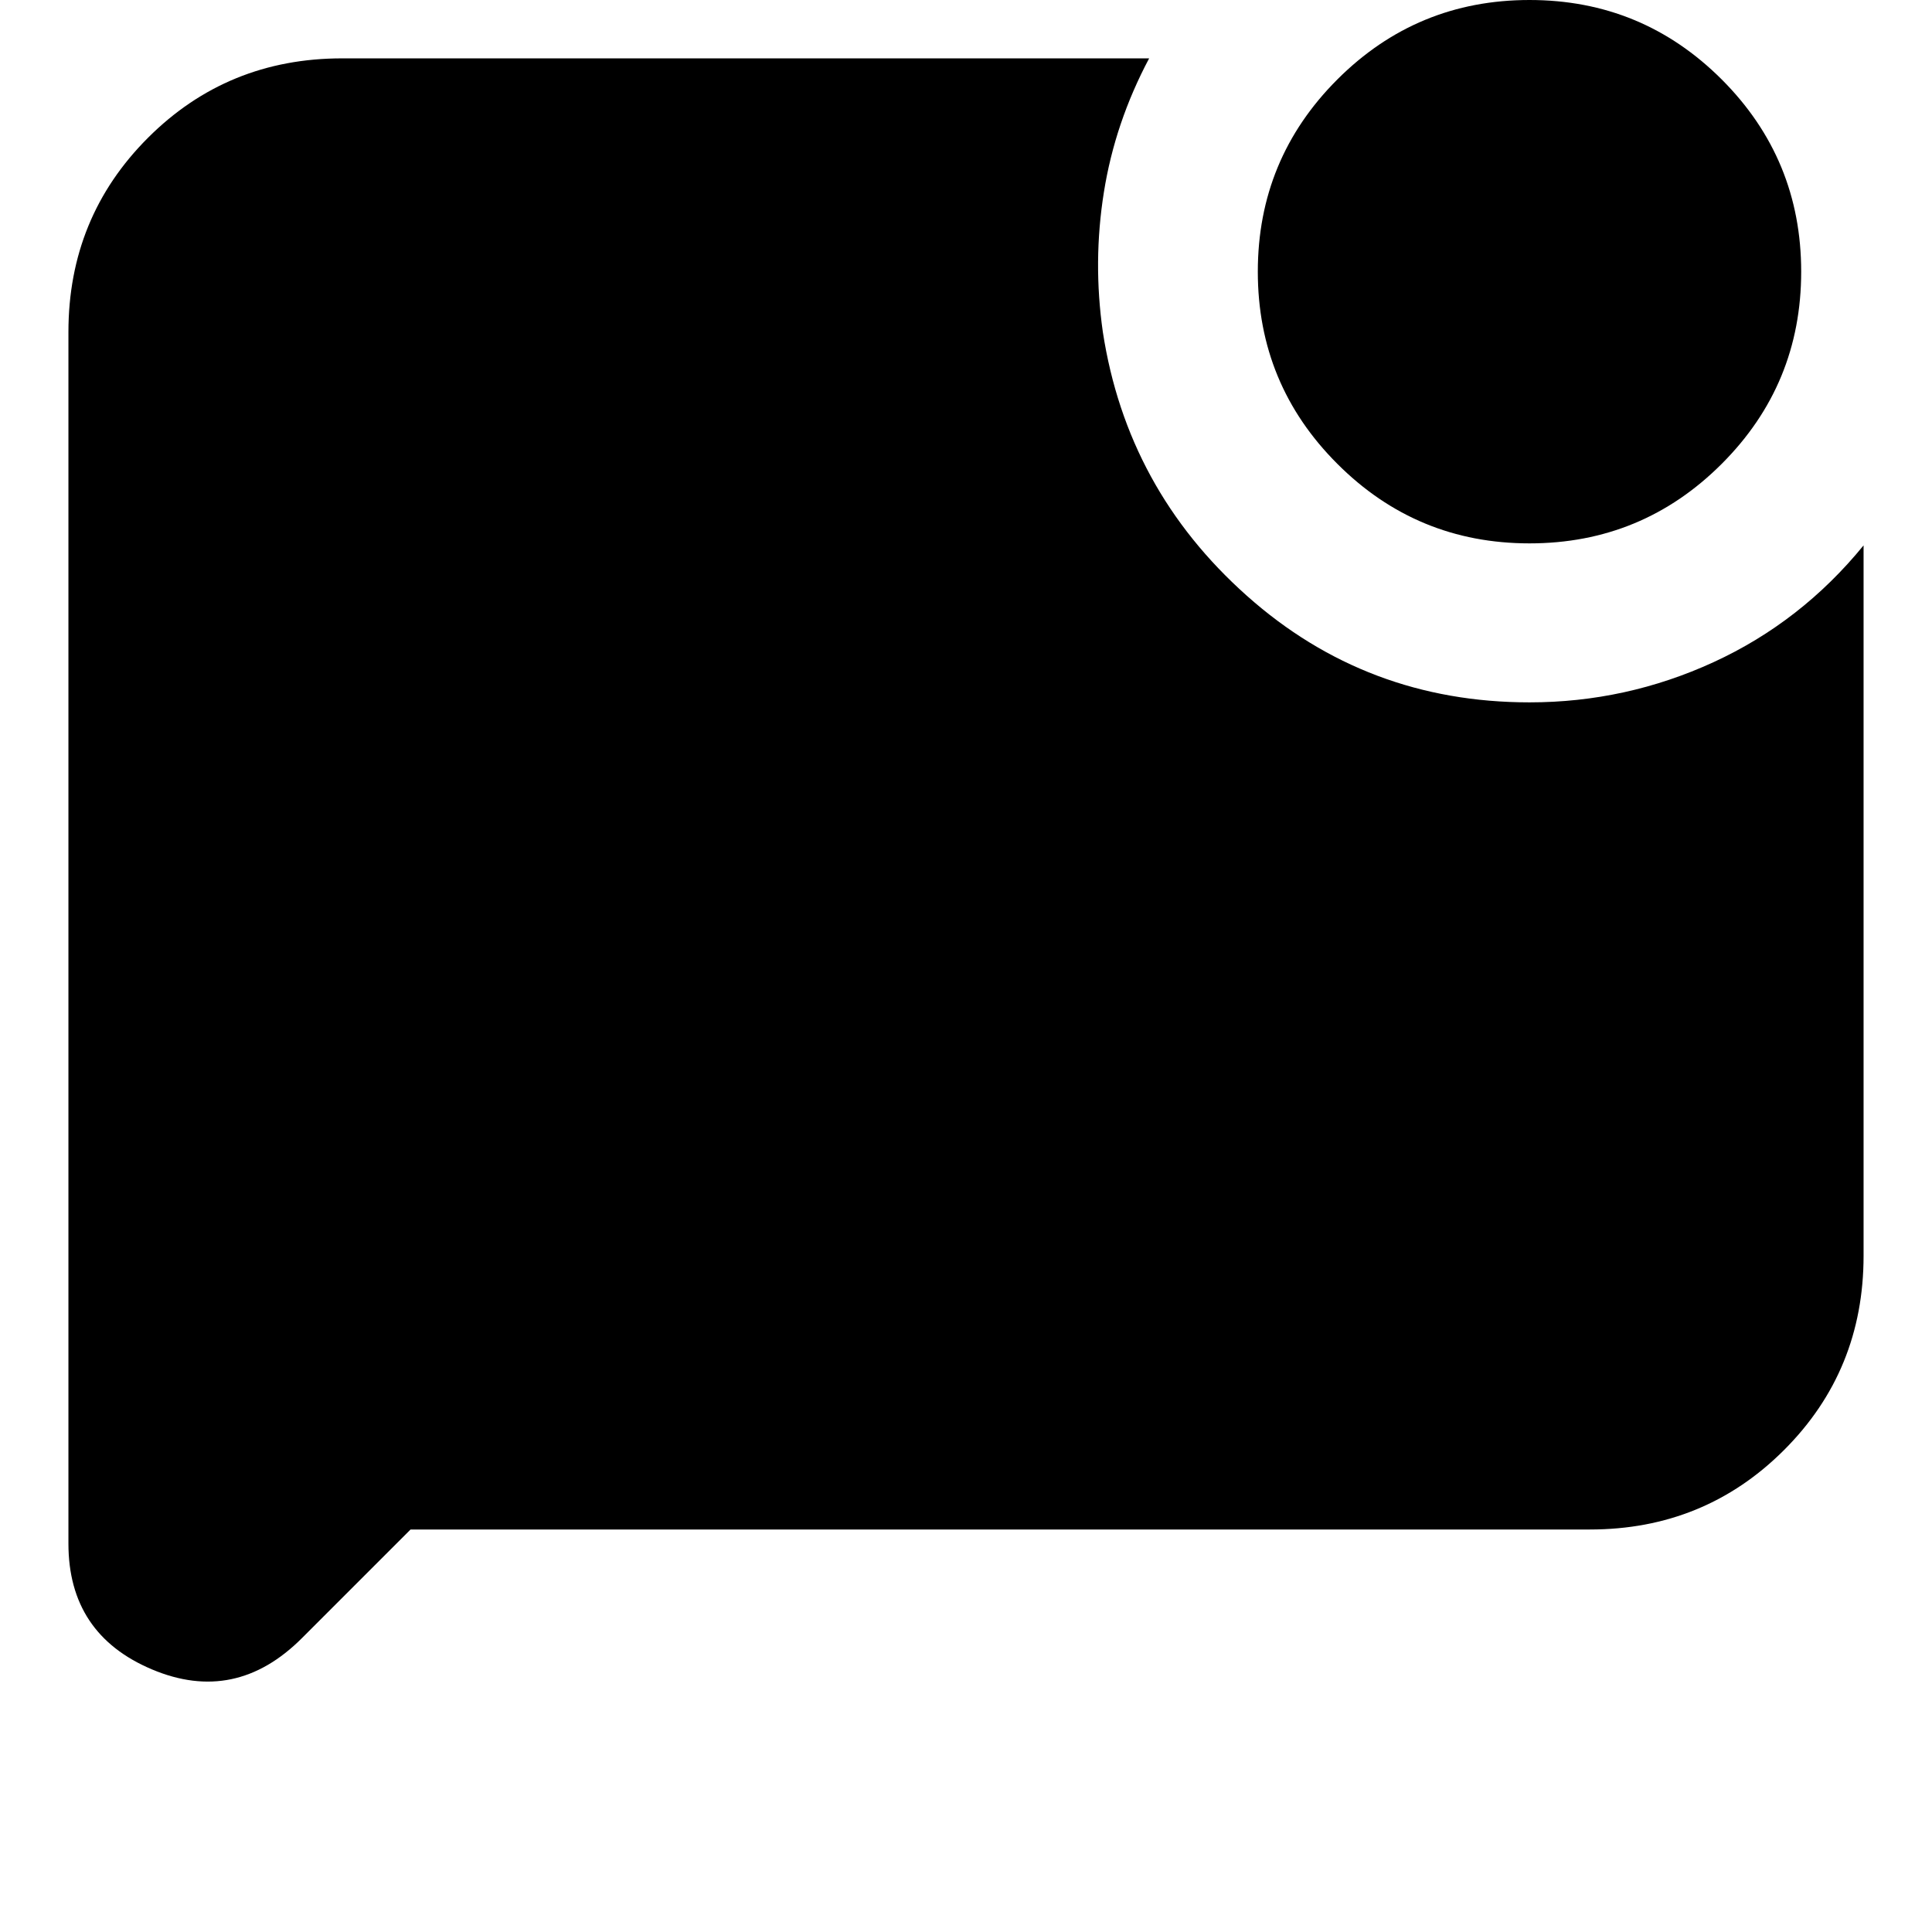 <svg xmlns="http://www.w3.org/2000/svg" height="24" width="24"><path d="M19 6.75Q17.6 6.75 16.613 5.762Q15.625 4.775 15.625 3.375Q15.625 1.975 16.613 0.987Q17.6 0 19 0Q20.4 0 21.388 0.987Q22.375 1.975 22.375 3.375Q22.375 4.775 21.388 5.762Q20.4 6.75 19 6.75ZM5.1 19 3.75 20.35Q2.925 21.175 1.888 20.738Q0.85 20.3 0.85 19.175V4.125Q0.85 2.7 1.838 1.712Q2.825 0.725 4.25 0.725H14.275Q13.85 1.525 13.713 2.387Q13.575 3.25 13.7 4.125Q14 6.075 15.488 7.4Q16.975 8.725 19 8.725Q20.2 8.725 21.288 8.225Q22.375 7.725 23.15 6.775V15.6Q23.15 17.025 22.163 18.012Q21.175 19 19.75 19Z"/></svg>